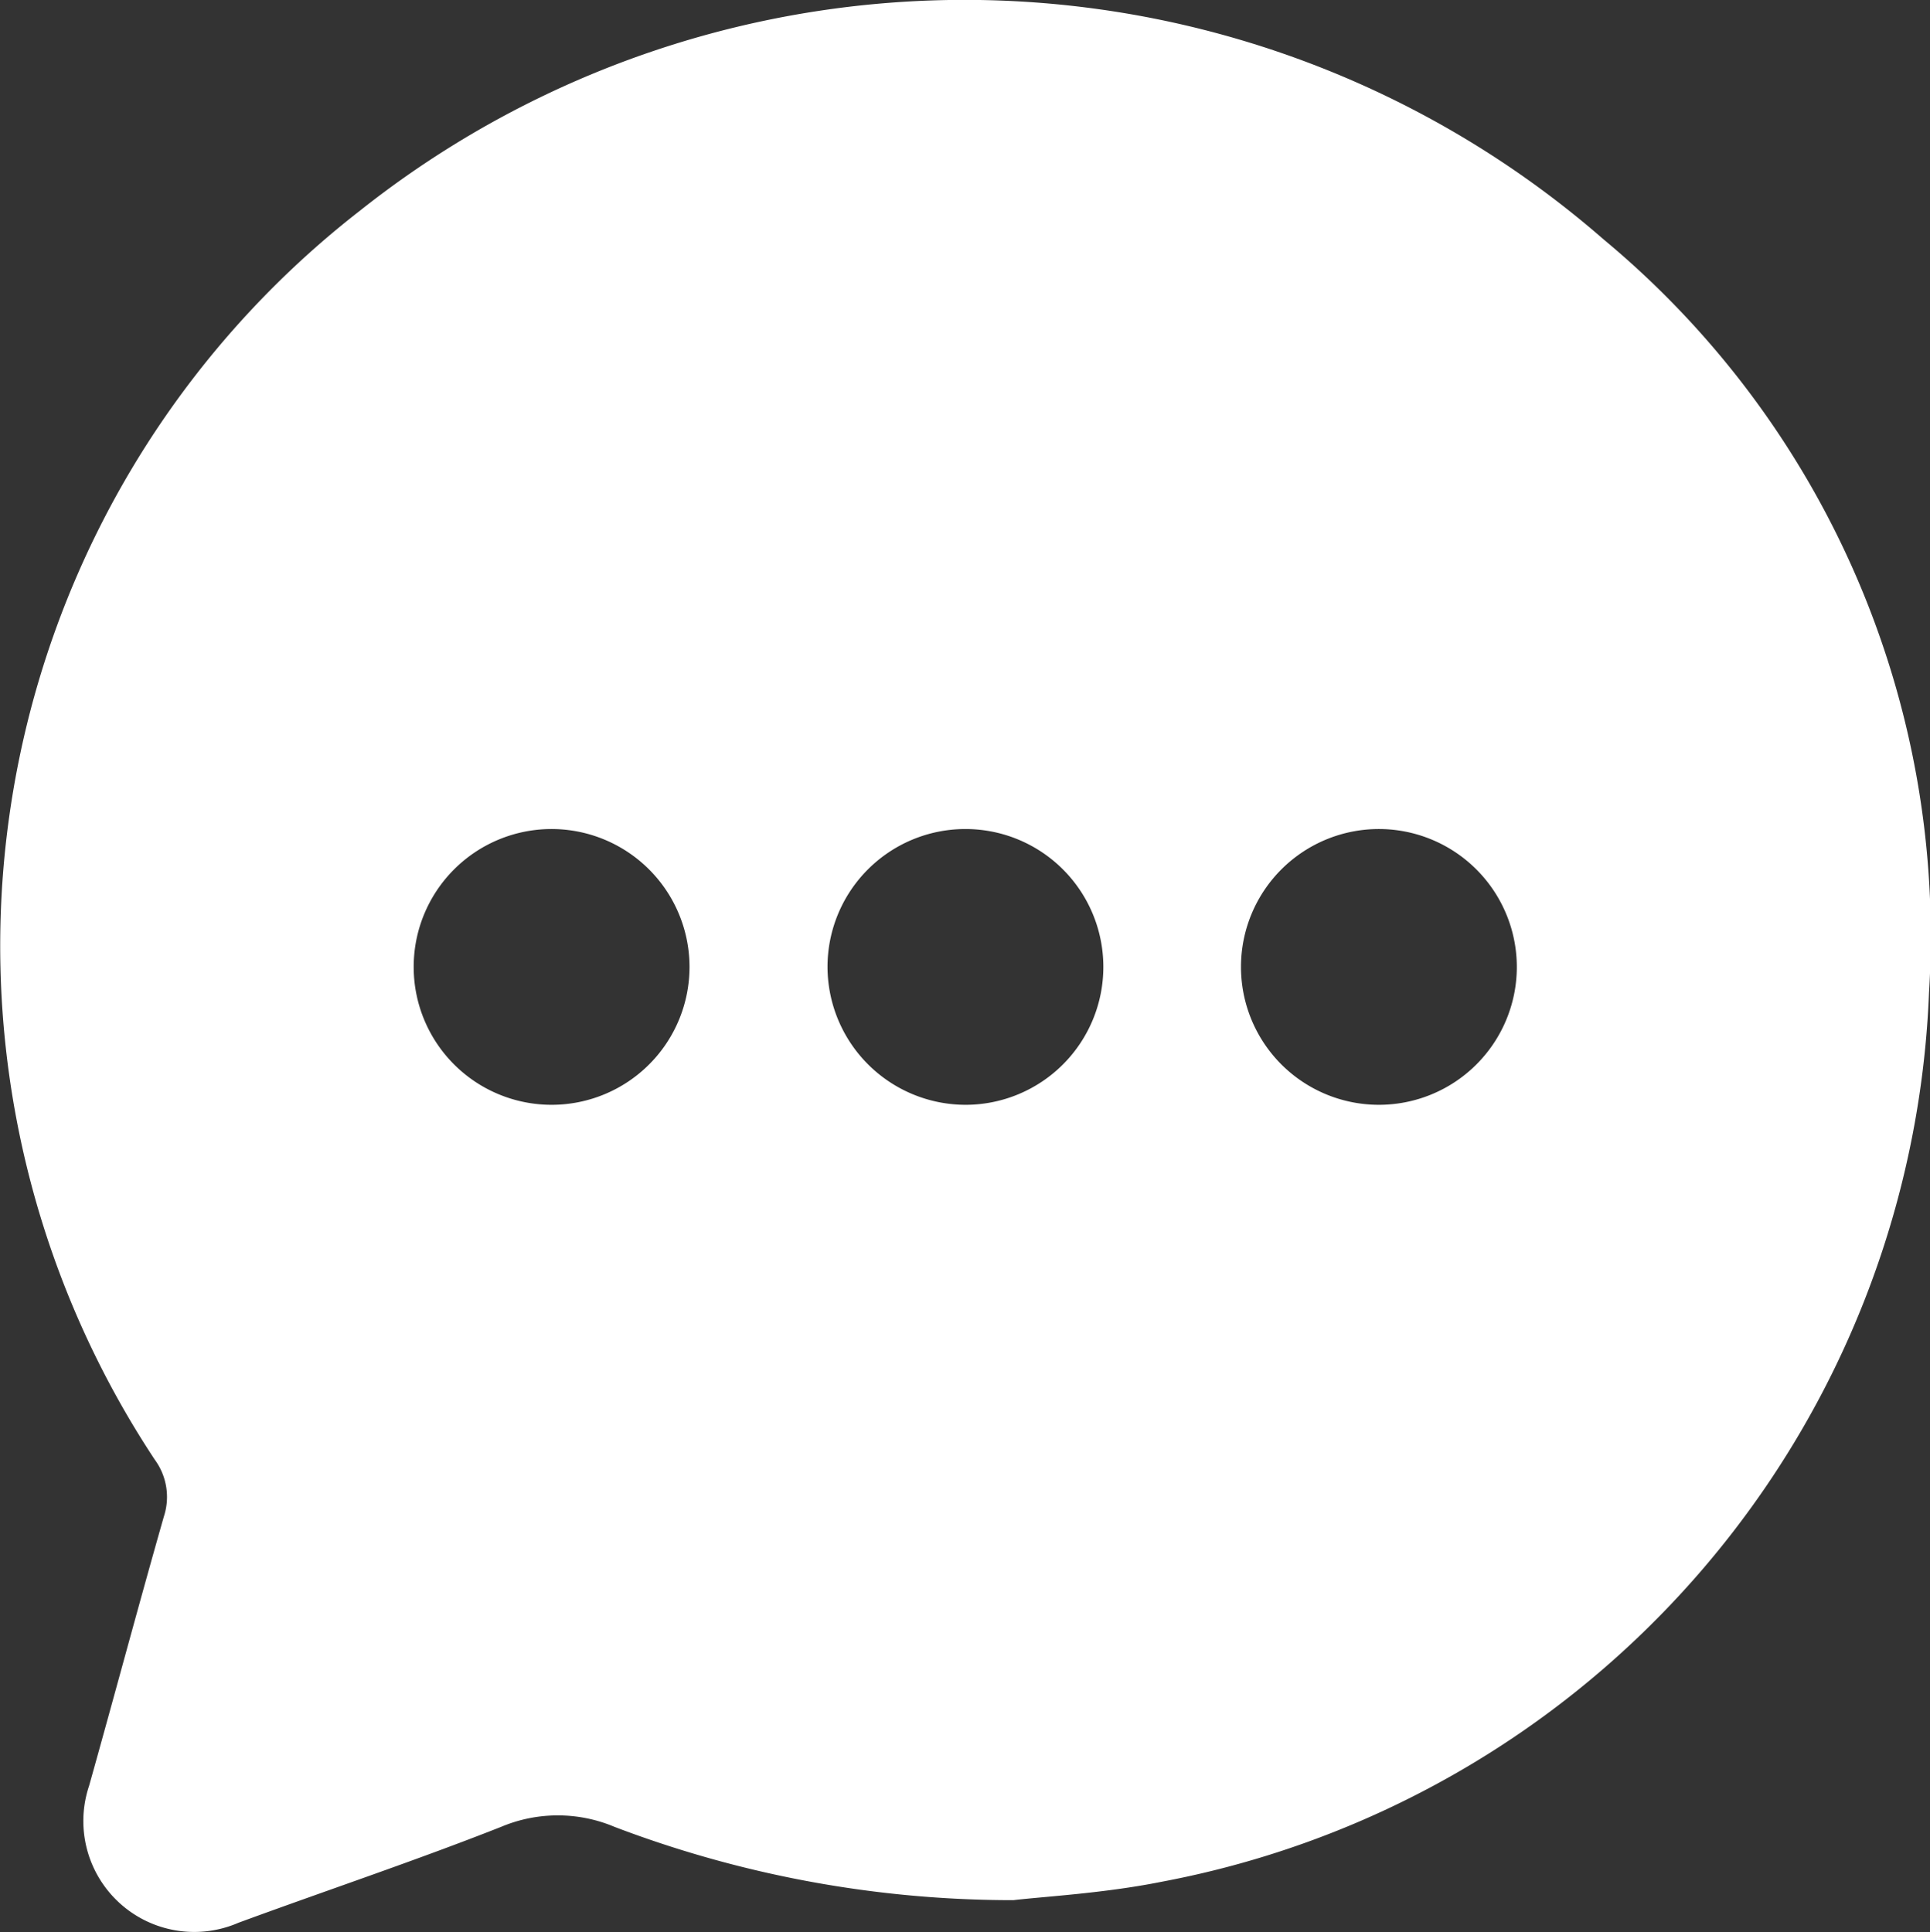<svg xmlns="http://www.w3.org/2000/svg" width="26.938" height="26.97" viewBox="0 0 26.938 26.97">
  <rect x="0" y="0" width="26.938" height="26.97" fill="#333333" stroke="none"/>
  <g id="Gruppe_327" data-name="Gruppe 327" transform="translate(-129.938 -253.218)">
    <path id="Pfad_459" data-name="Pfad 459" d="M144.082,279.744a15.617,15.617,0,0,1-5.566-1.023,2.036,2.036,0,0,0-1.585,0c-1.209.477-2.444.889-3.664,1.338a1.548,1.548,0,0,1-2.085-1.913c.352-1.252.687-2.509,1.044-3.76a.879.879,0,0,0-.126-.789,13,13,0,0,1,2.862-17.438,13.57,13.57,0,0,1,17.357.4,12.645,12.645,0,0,1,4.543,10.519,13.155,13.155,0,0,1-10.71,12.409C145.35,279.648,144.525,279.692,144.082,279.744Zm-6.455-14.953a1.925,1.925,0,1,0,1.935,1.921A1.927,1.927,0,0,0,137.626,264.791Zm5.793,3.85a1.925,1.925,0,1,0-1.932-1.924A1.93,1.93,0,0,0,143.42,268.641Zm5.778-3.85a1.925,1.925,0,1,0,1.911,1.945A1.927,1.927,0,0,0,149.2,264.791Z" transform="translate(0 0)" fill="#fff"/>
  </g>
</svg>
